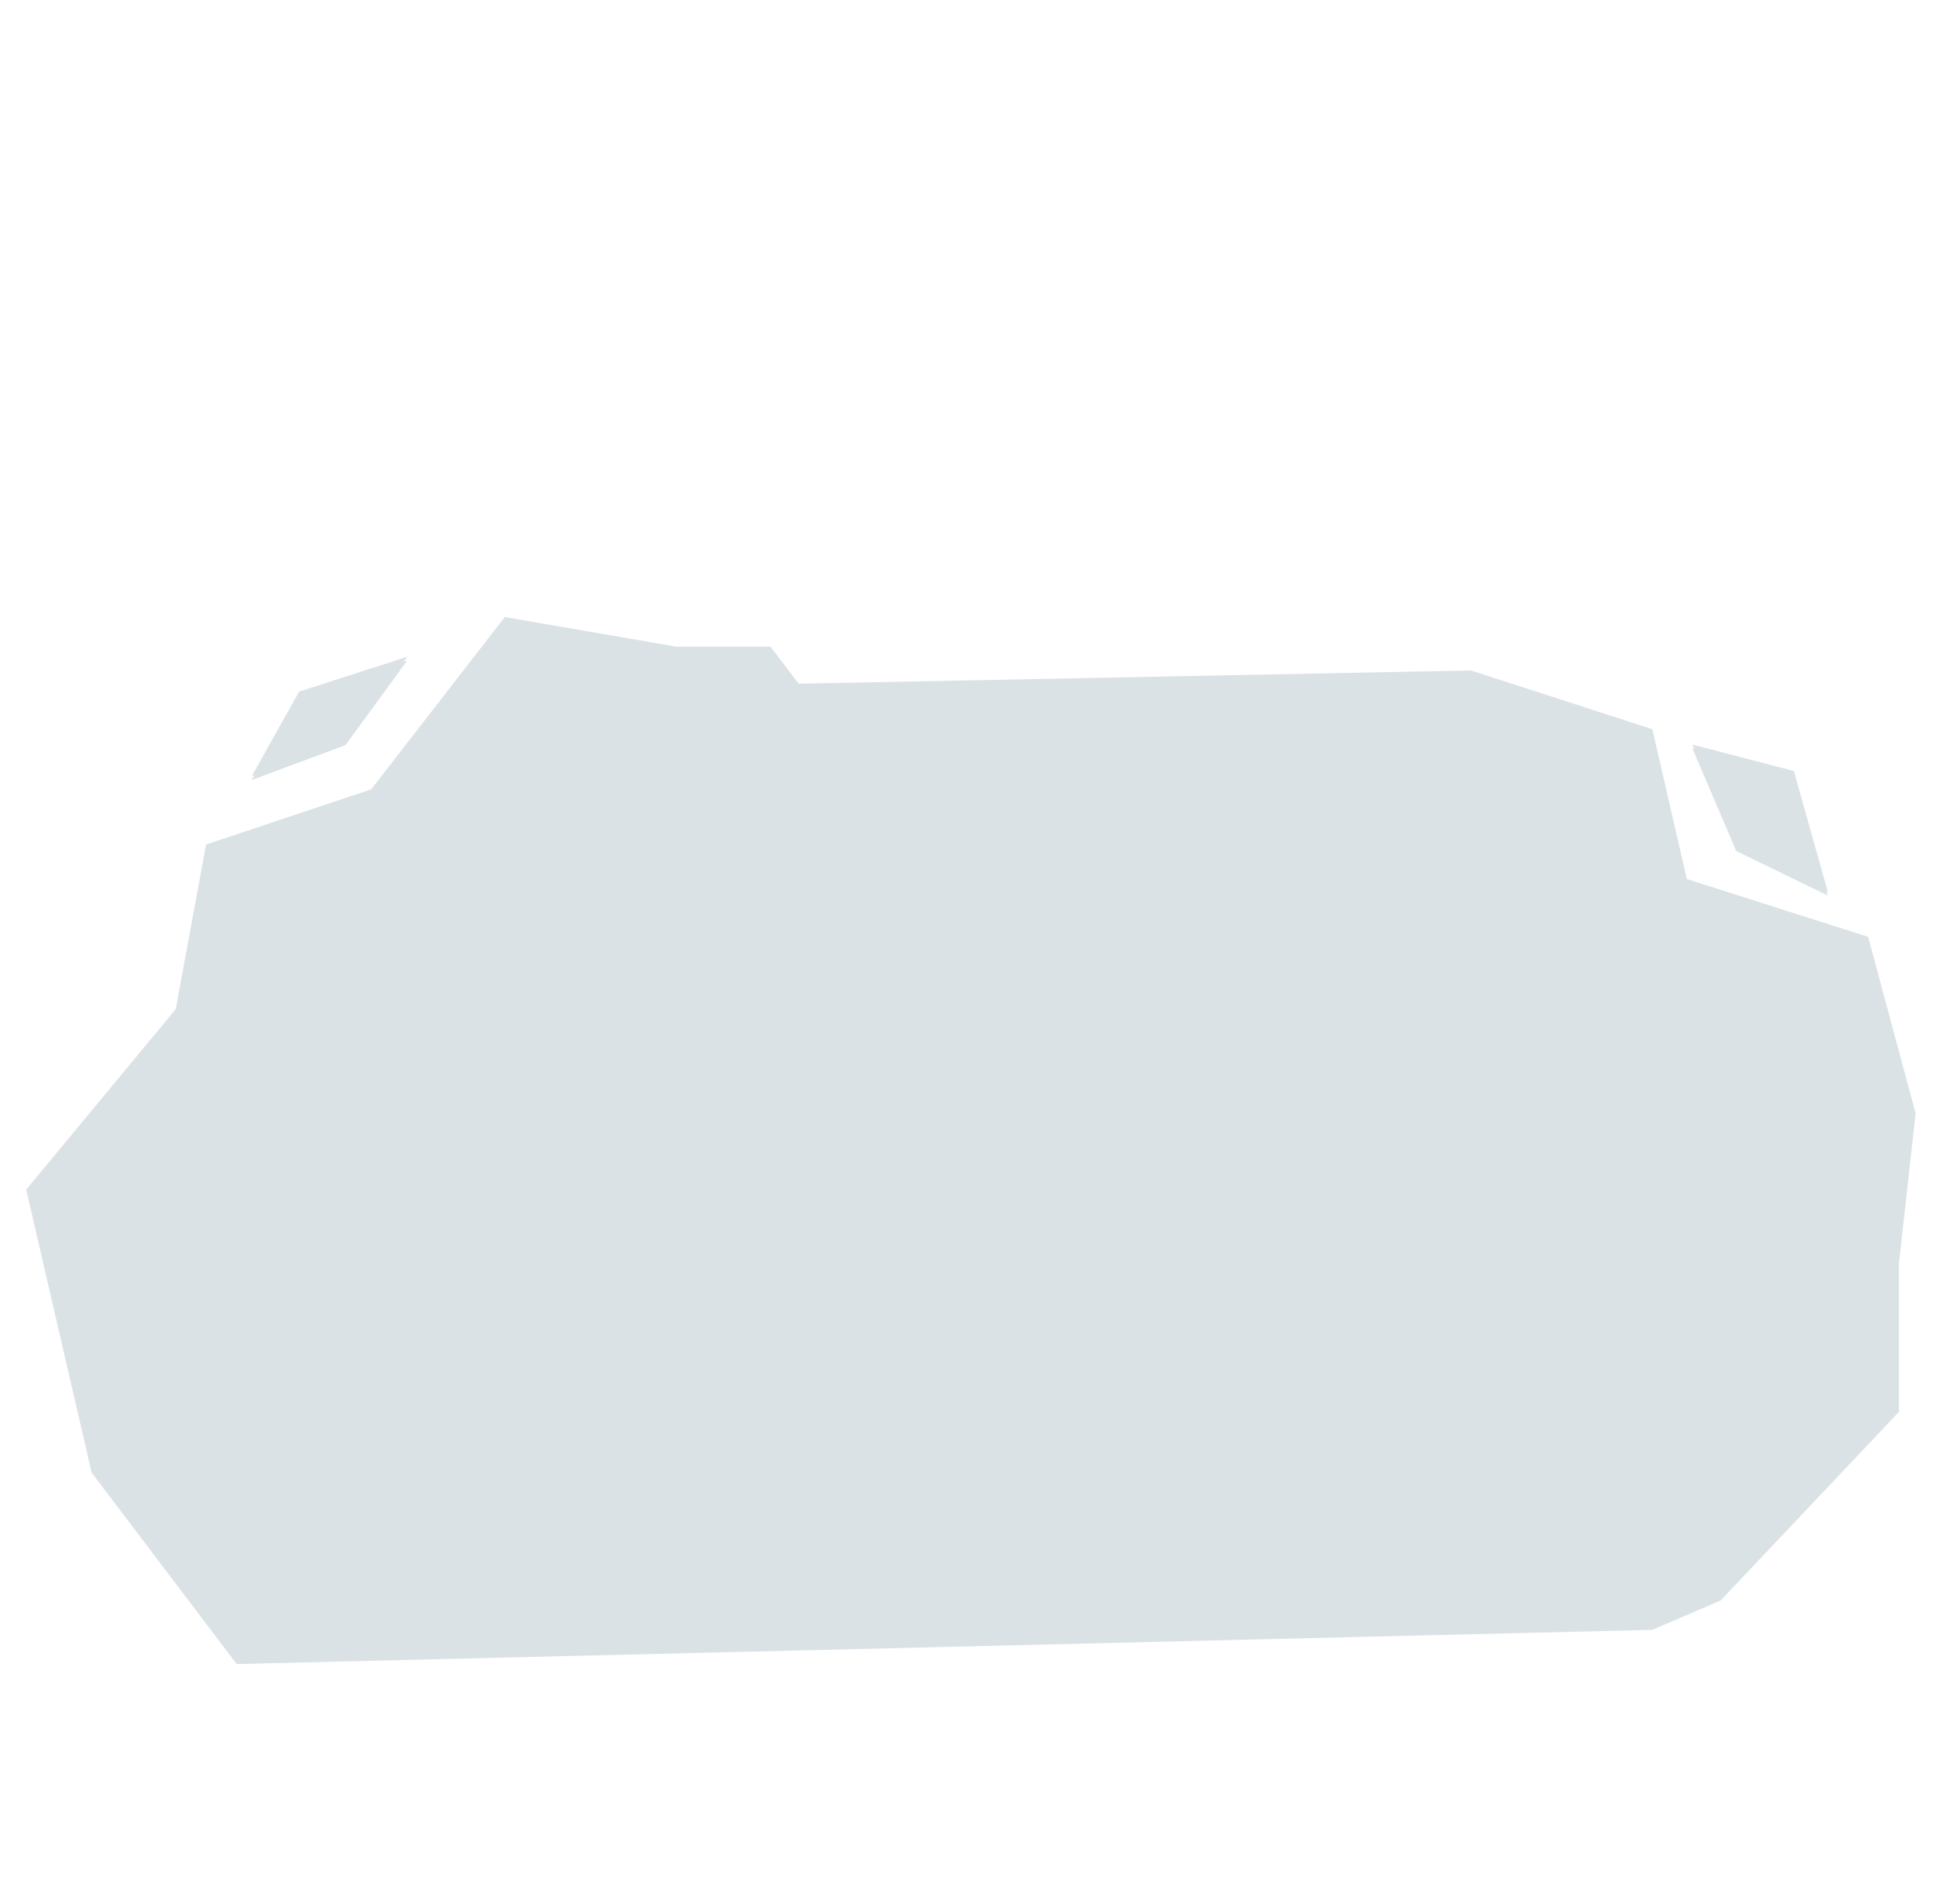 <svg width="519" height="503" fill="none" xmlns="http://www.w3.org/2000/svg"><path d="M459.753 225.319l24.245 11.768-8.982-31.973-26.882-6.995 11.619 27.2z" fill="#DBE2E5"/><path d="M62.661 440.547l-38.399-50.685L6.937 314.94l39.602-47.783 8.021-43.579 43.716-14.589 35.393-45.634 45.297 7.828H204l7.5 9.817 178-3.5 48.04 15.551 9.129 39.673 48.003 15.295 12.578 46.732-4.43 39.861v39.186l-47.18 49.901-18.1 7.796-374.879 9.052z" fill="#DBE2E5"/><path d="M459.753 224.32l24.245 11.768-8.982-31.974-26.882-6.994 11.619 27.2zM66.648 205.511l24.825-9.24 16.375-22.401-28.637 9.224-12.563 22.417z" fill="#DBE2E5"/><path d="M66.648 206.511l24.825-9.24 16.375-22.401-28.637 9.224-12.563 22.417z" fill="#DBE2E5"/></svg>